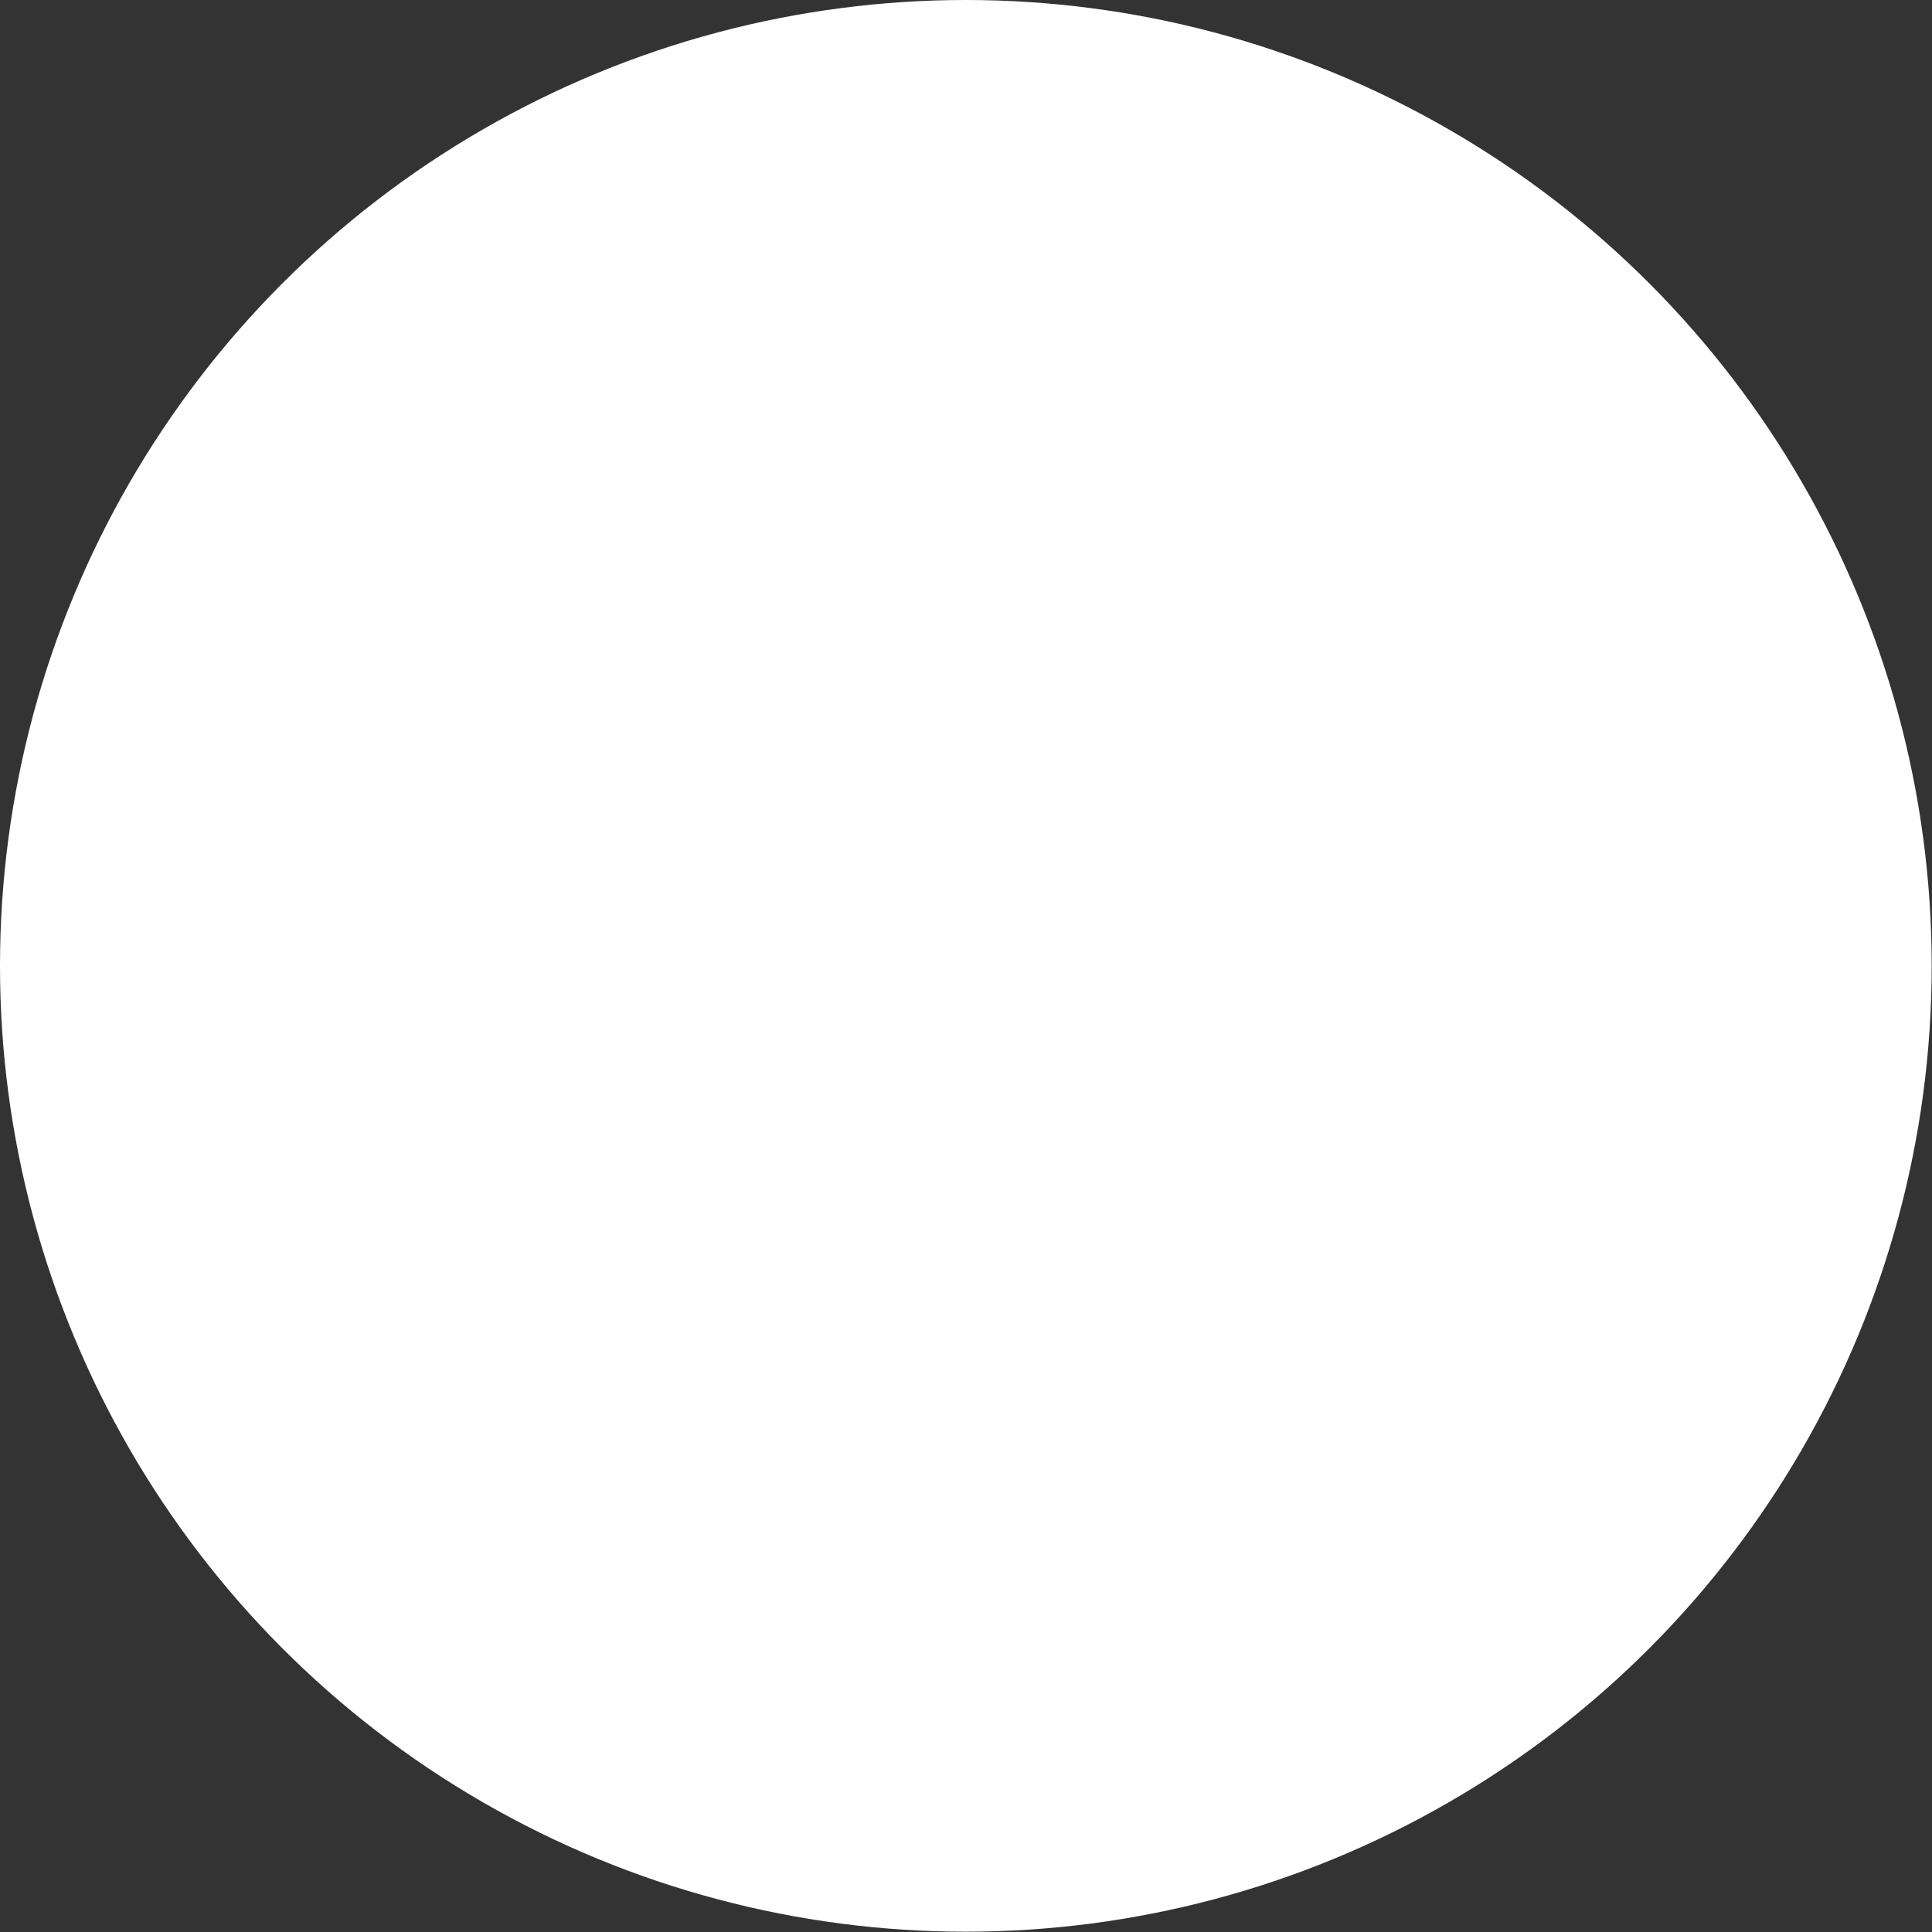 <svg xmlns="http://www.w3.org/2000/svg" width="6.271" height="6.271" viewBox="0 0 6.271 6.271">
  <rect x="0" y="0" width="6.271" height="6.271" fill="#333333" stroke="none"/>
  <circle id="Ellipse_340" data-name="Ellipse 340" cx="3.135" cy="3.135" r="3.135" fill="#fff"/>
</svg>
